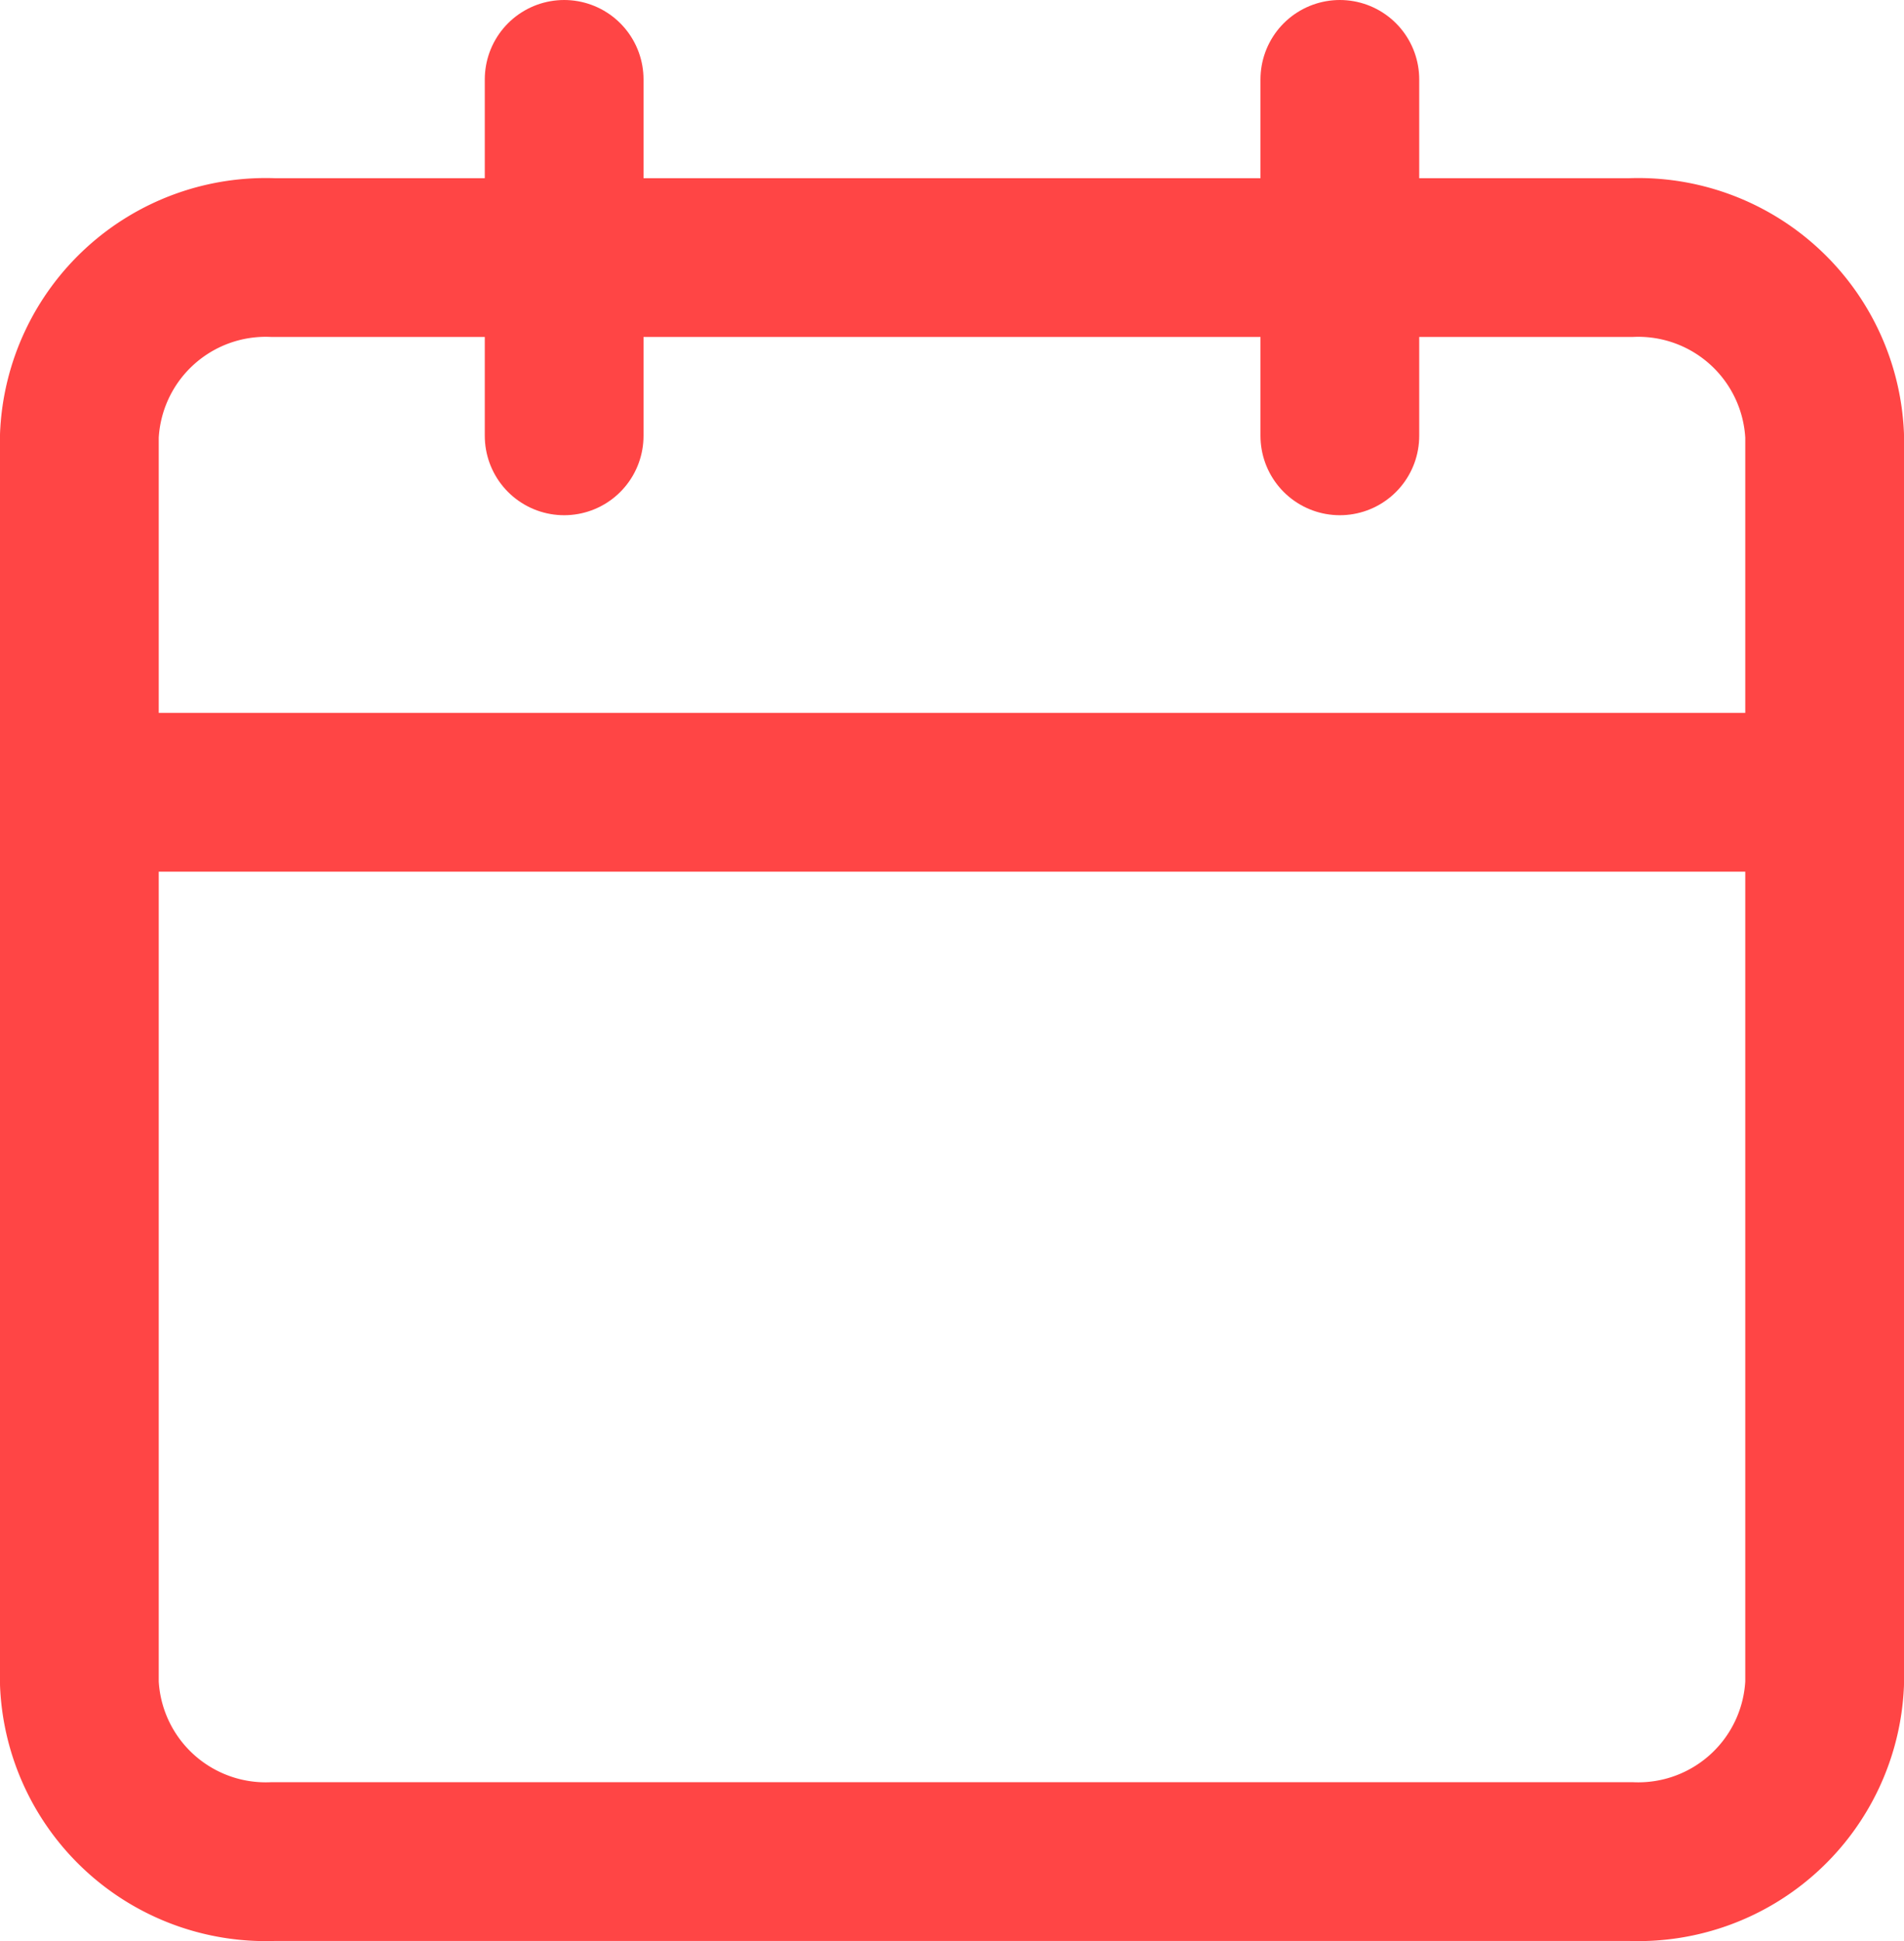 <svg xmlns="http://www.w3.org/2000/svg" width="35.984" height="36.675" viewBox="0 0 35.984 36.675">
  <g id="Icon_feather-calendar" data-name="Icon feather-calendar" transform="translate(1.5 1.5)">
    <path id="Tracé_51" data-name="Tracé 51" d="M8.165,6H33.819a3.526,3.526,0,0,1,3.665,3.367V32.94a3.526,3.526,0,0,1-3.665,3.367H8.165A3.526,3.526,0,0,1,4.5,32.94V9.367A3.526,3.526,0,0,1,8.165,6Z" transform="translate(-4.5 -2.633)" fill="none" stroke="#ff4545" stroke-linecap="round" stroke-linejoin="round" stroke-width="3"/>
    <path id="Tracé_52" data-name="Tracé 52" d="M24,3V9.735" transform="translate(-0.178 -3)" fill="none" stroke="#ff4545" stroke-linecap="round" stroke-linejoin="round" stroke-width="3"/>
    <path id="Tracé_53" data-name="Tracé 53" d="M12,3V9.735" transform="translate(-2.838 -3)" fill="none" stroke="#ff4545" stroke-linecap="round" stroke-linejoin="round" stroke-width="3"/>
    <path id="Tracé_54" data-name="Tracé 54" d="M4.5,15H37.484" transform="translate(-4.5 -1.53)" fill="none" stroke="#ff4545" stroke-linecap="round" stroke-linejoin="round" stroke-width="3"/>
  </g>
</svg>
